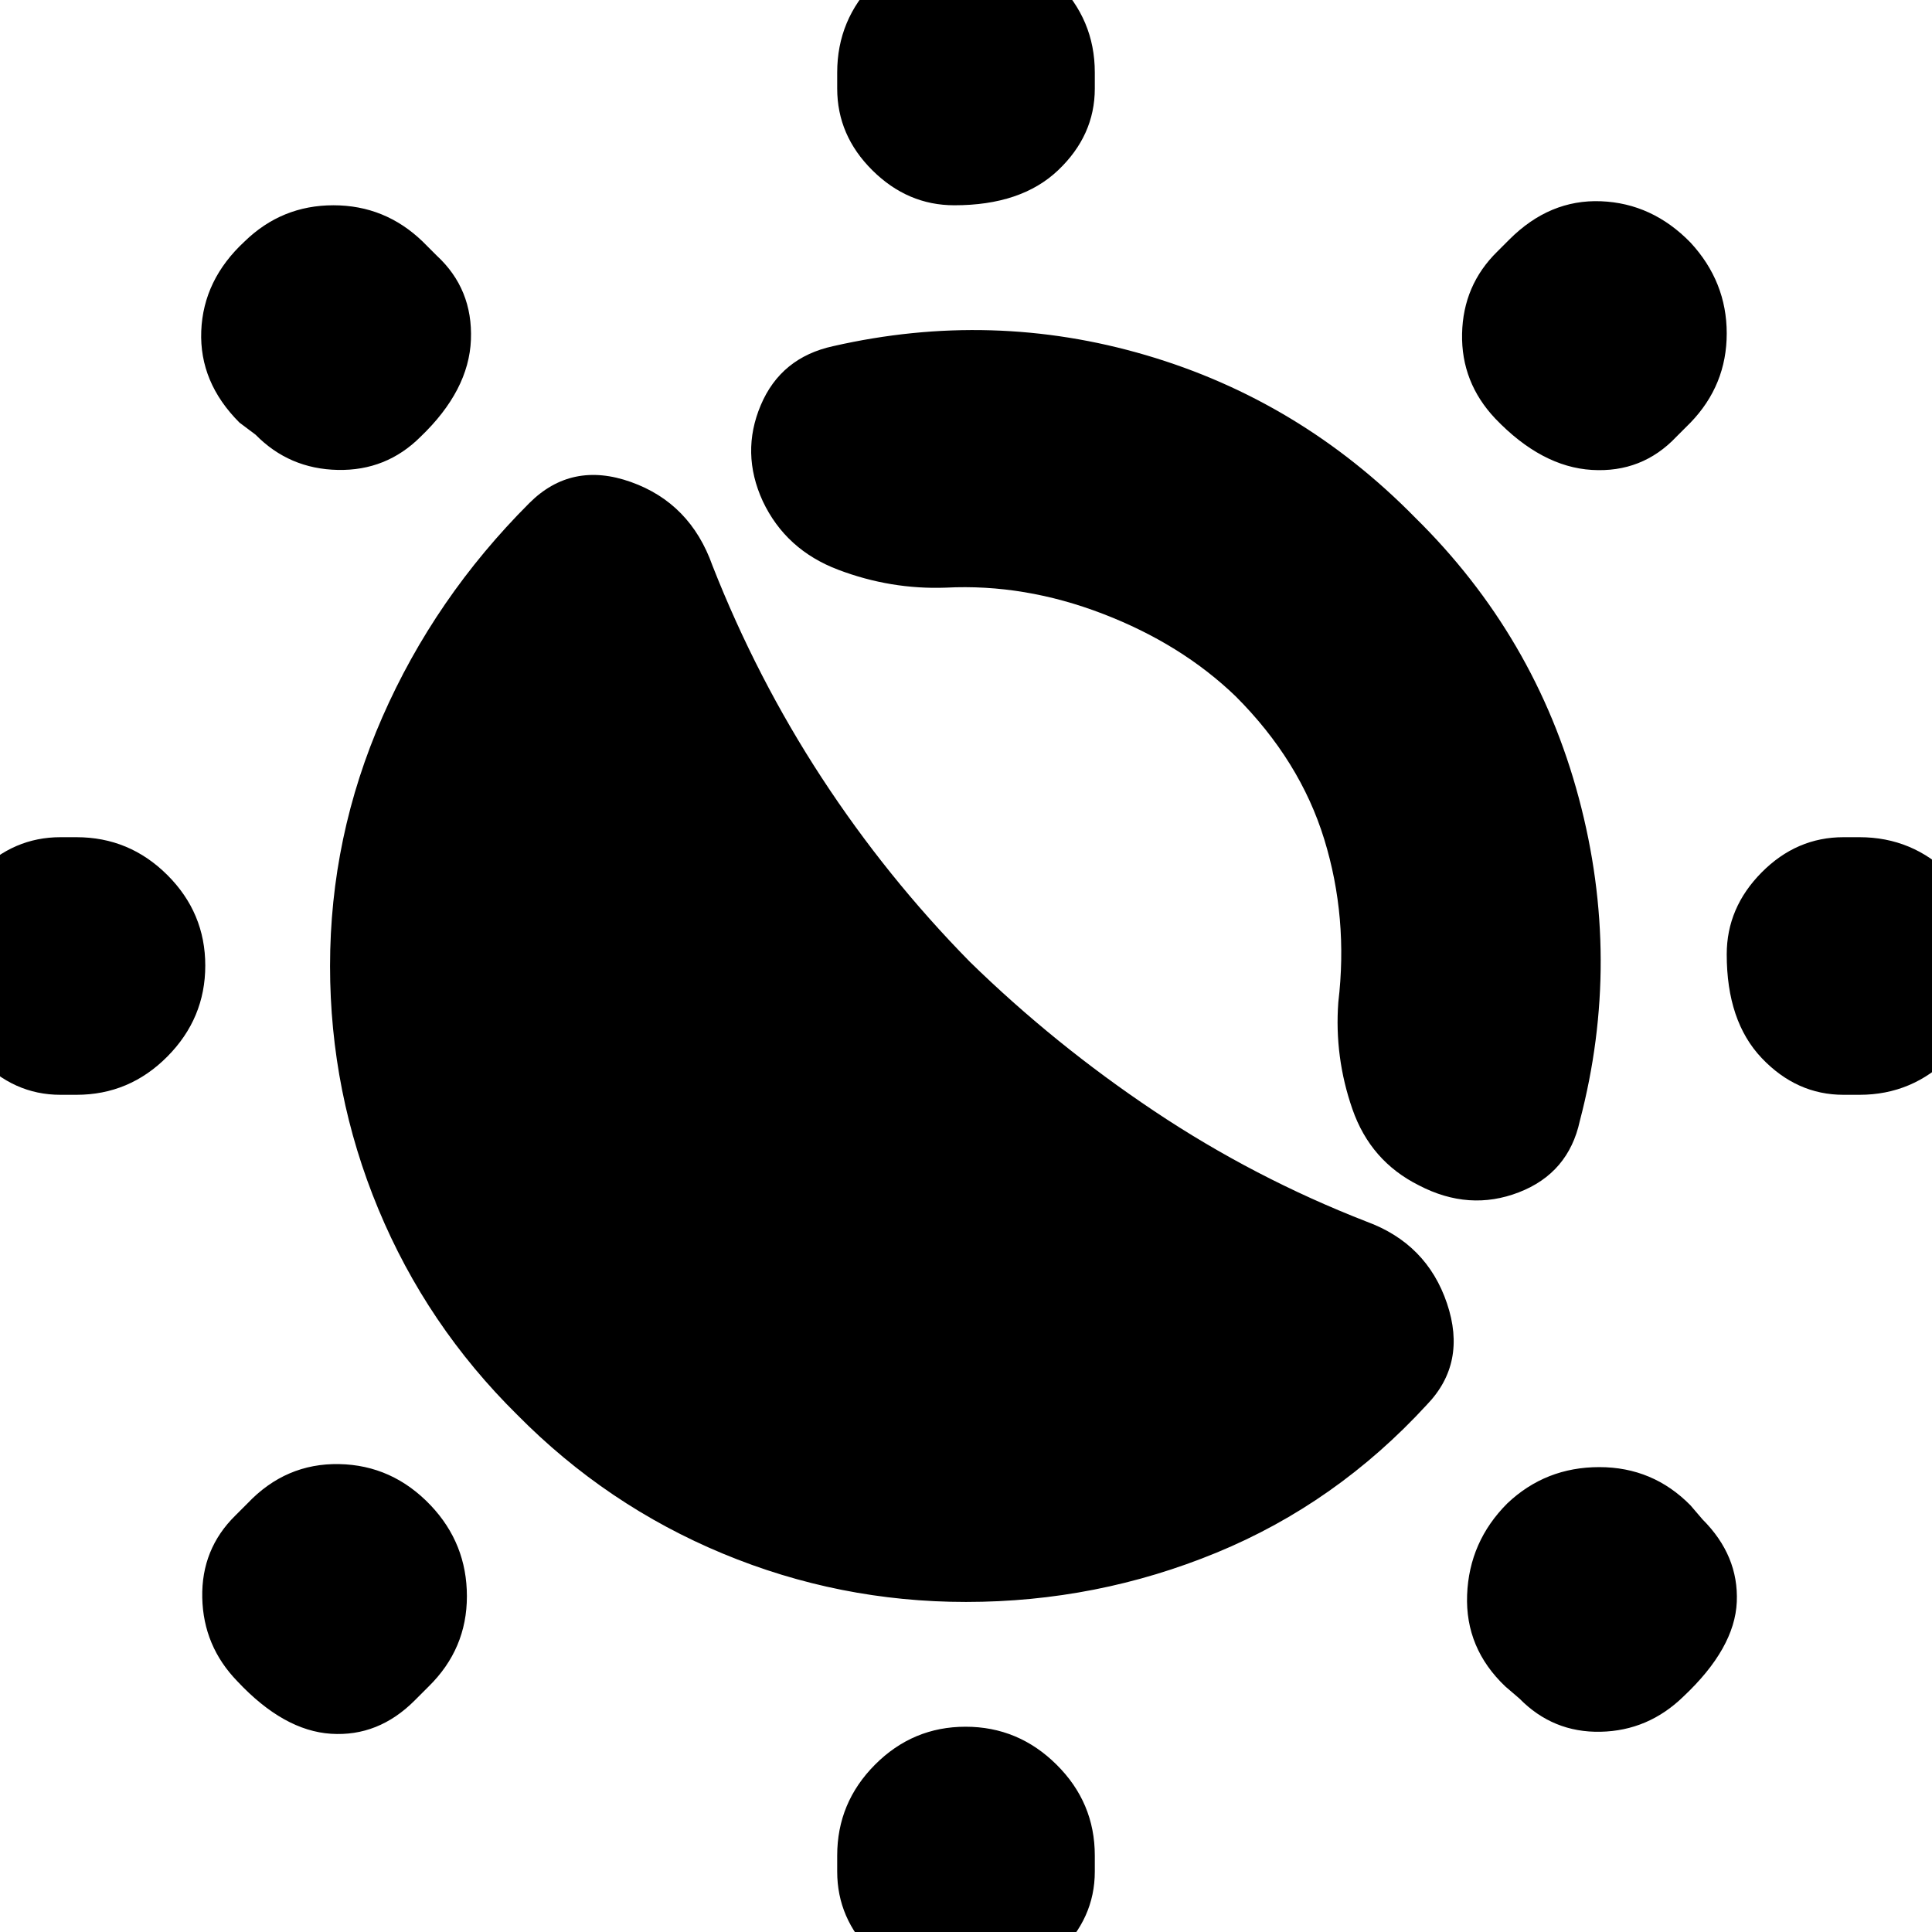 <svg xmlns="http://www.w3.org/2000/svg" height="20" viewBox="0 -960 960 960" width="20"><path d="M480-164q-63 0-120.8-24.01Q301.41-212.02 257-257q-44.98-44.41-68.99-102.2Q164-417 164-480q0-64.38 26-123.69T263-710q21-21 50.5-10.5T354-679q22 56 54.3 105.45T482-482q42 41 91.56 74.12Q623.12-374.75 679-353q30 11 40 40.64 10 29.63-10 50.36-45 49-104.49 73.5Q545.02-164 480-164Zm225.06-207Q681-383 672-408.89q-9-25.88-7-53.11 5-42-7-81t-44-71q-27-26-66-41t-78-13q-27.4 1-53.48-8.89Q390.43-686.78 379-711q-11-24-.98-47.68Q388.03-782.35 414-788q79-18 155.5 4.5t133.53 80.53Q763-644 784.5-563.5T785-403q-5.65 25.94-30.32 35.47Q730-358 705.06-371ZM474.21-858q-23.21 0-40.71-17.35T416-916v-8q0-26.3 18.79-45.15 18.79-18.85 45-18.85T525-969.15q19 18.85 19 45.15v8q0 23.3-18.29 40.65Q507.42-858 474.21-858Zm0 886Q451 28 433.5 10.65T416-30v-8q0-26.3 18.79-45.15 18.79-18.85 45-18.85T525-83.15Q544-64.3 544-38v8q0 23.3-18.29 40.65Q507.42 28 474.21 28ZM743-752q-17-18-16.5-42.17.5-24.16 17.5-40.83l6-6q20-20 45.5-19t44.5 20.52q18 19.48 18 45.15 0 25.66-18 44.33l-7 7q-17 18-42 16.5T743-752ZM118-124.52q-17-17.48-17.5-41.65Q100-190.33 117-207l6-6q19-20 45.5-19.5T214-212q18 19 18 45.17 0 26.16-19 44.83l-7 7q-18 18-41.5 16.5T118-124.52ZM916-416q-23.3 0-40.65-18.29Q858-452.58 858-485.79q0-23.21 17.35-40.71T916-544h8q26.3 0 45.15 18.79 18.85 18.79 18.85 45T969.15-435Q950.3-416 924-416h-8Zm-886 0q-23.3 0-40.65-18.29Q-28-452.58-28-485.79q0-23.21 17.35-40.71T30-544h8q26.3 0 45.15 18.79 18.85 18.79 18.85 45T83.15-435Q64.3-416 38-416h-8Zm806.48 299Q819-100 795.33-99.5 771.67-99 755-116l-7-6q-20-19-19-45.5t20-45.5q19-18 45.67-18 26.66 0 45.33 19l6 7q18 18 17 41t-26.52 47ZM209-743q-17 17-41.17 16.5Q143.67-727 127-744l-8-6q-20-20-19-45.5t21.52-44.5q18.48-18 44.15-18 25.66 0 44.33 18l7 7q18 16.64 17 41.82T209-743Z"/></svg>